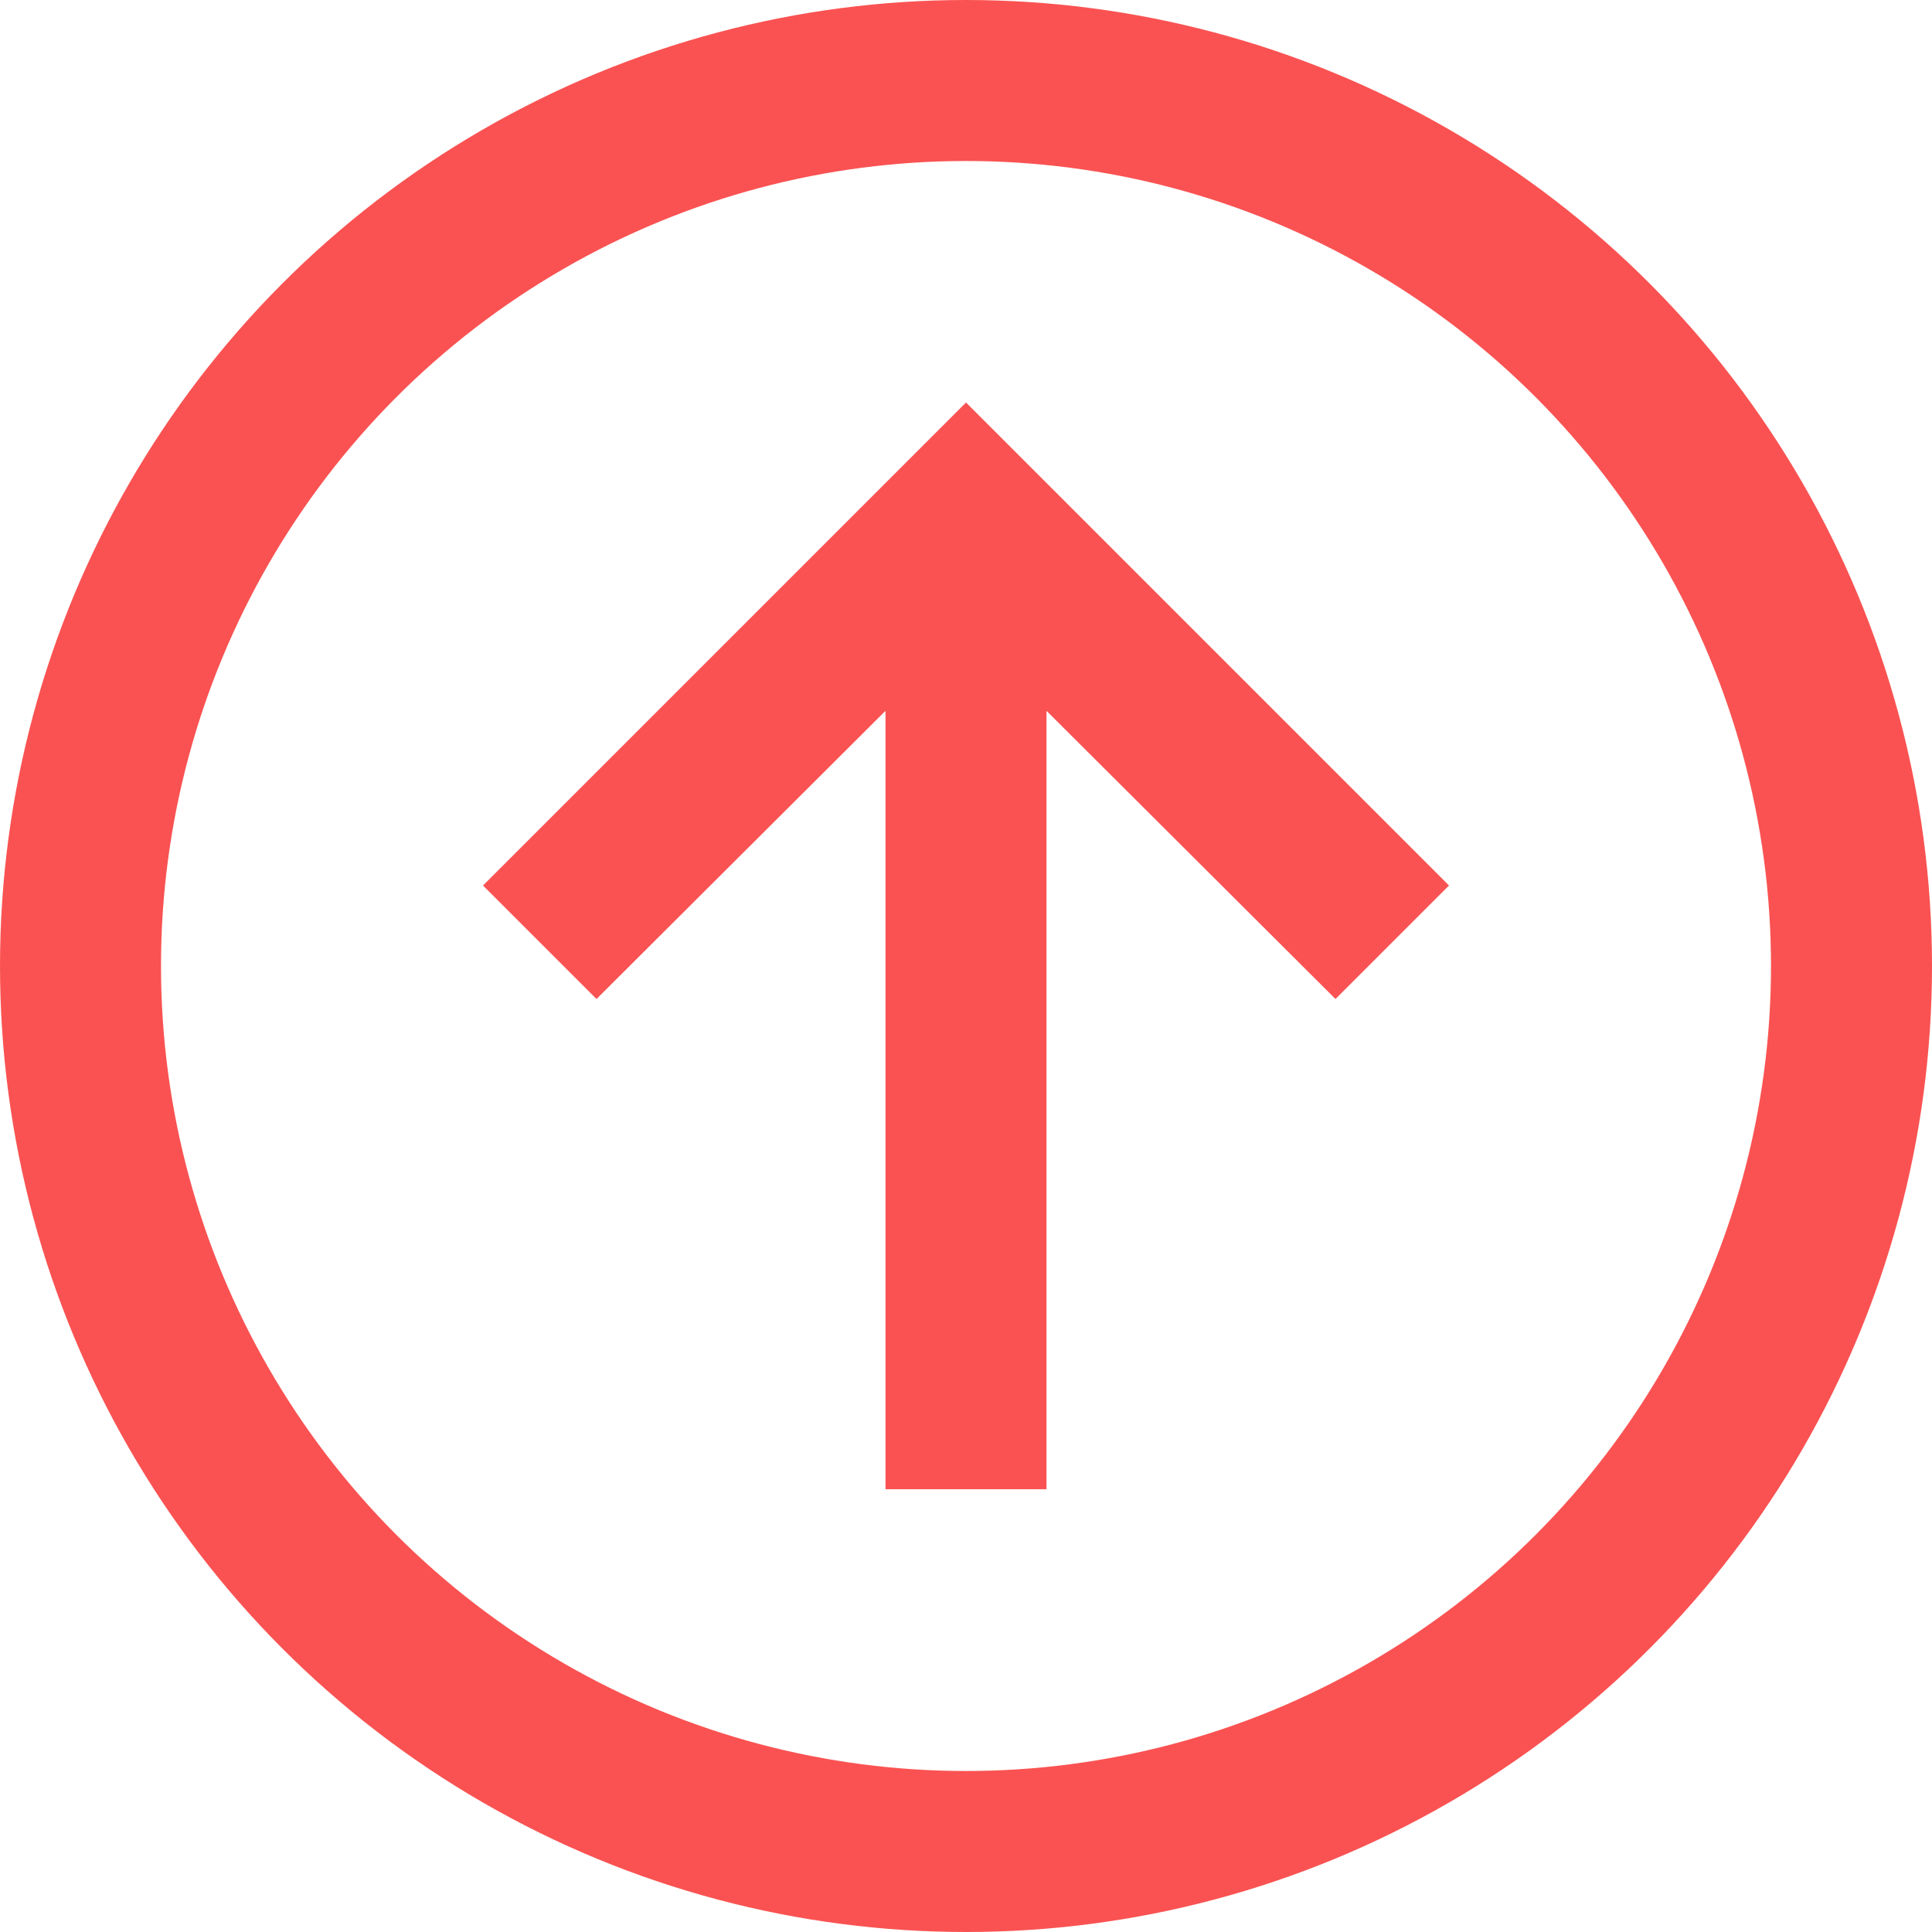 <svg width="24" height="24" viewBox="0 0 24 24" fill="none" xmlns="http://www.w3.org/2000/svg">
<circle cx="12" cy="12" r="11" stroke="#FA5252" stroke-width="2"/>
<path d="M7 9.67L10.59 6.09L12 7.5L6 13.5L0 7.5L1.41 6.09L5 9.67V0H7V9.67Z" transform="translate(18 18.5) rotate(180)" fill="#FA5252"/>
</svg>
